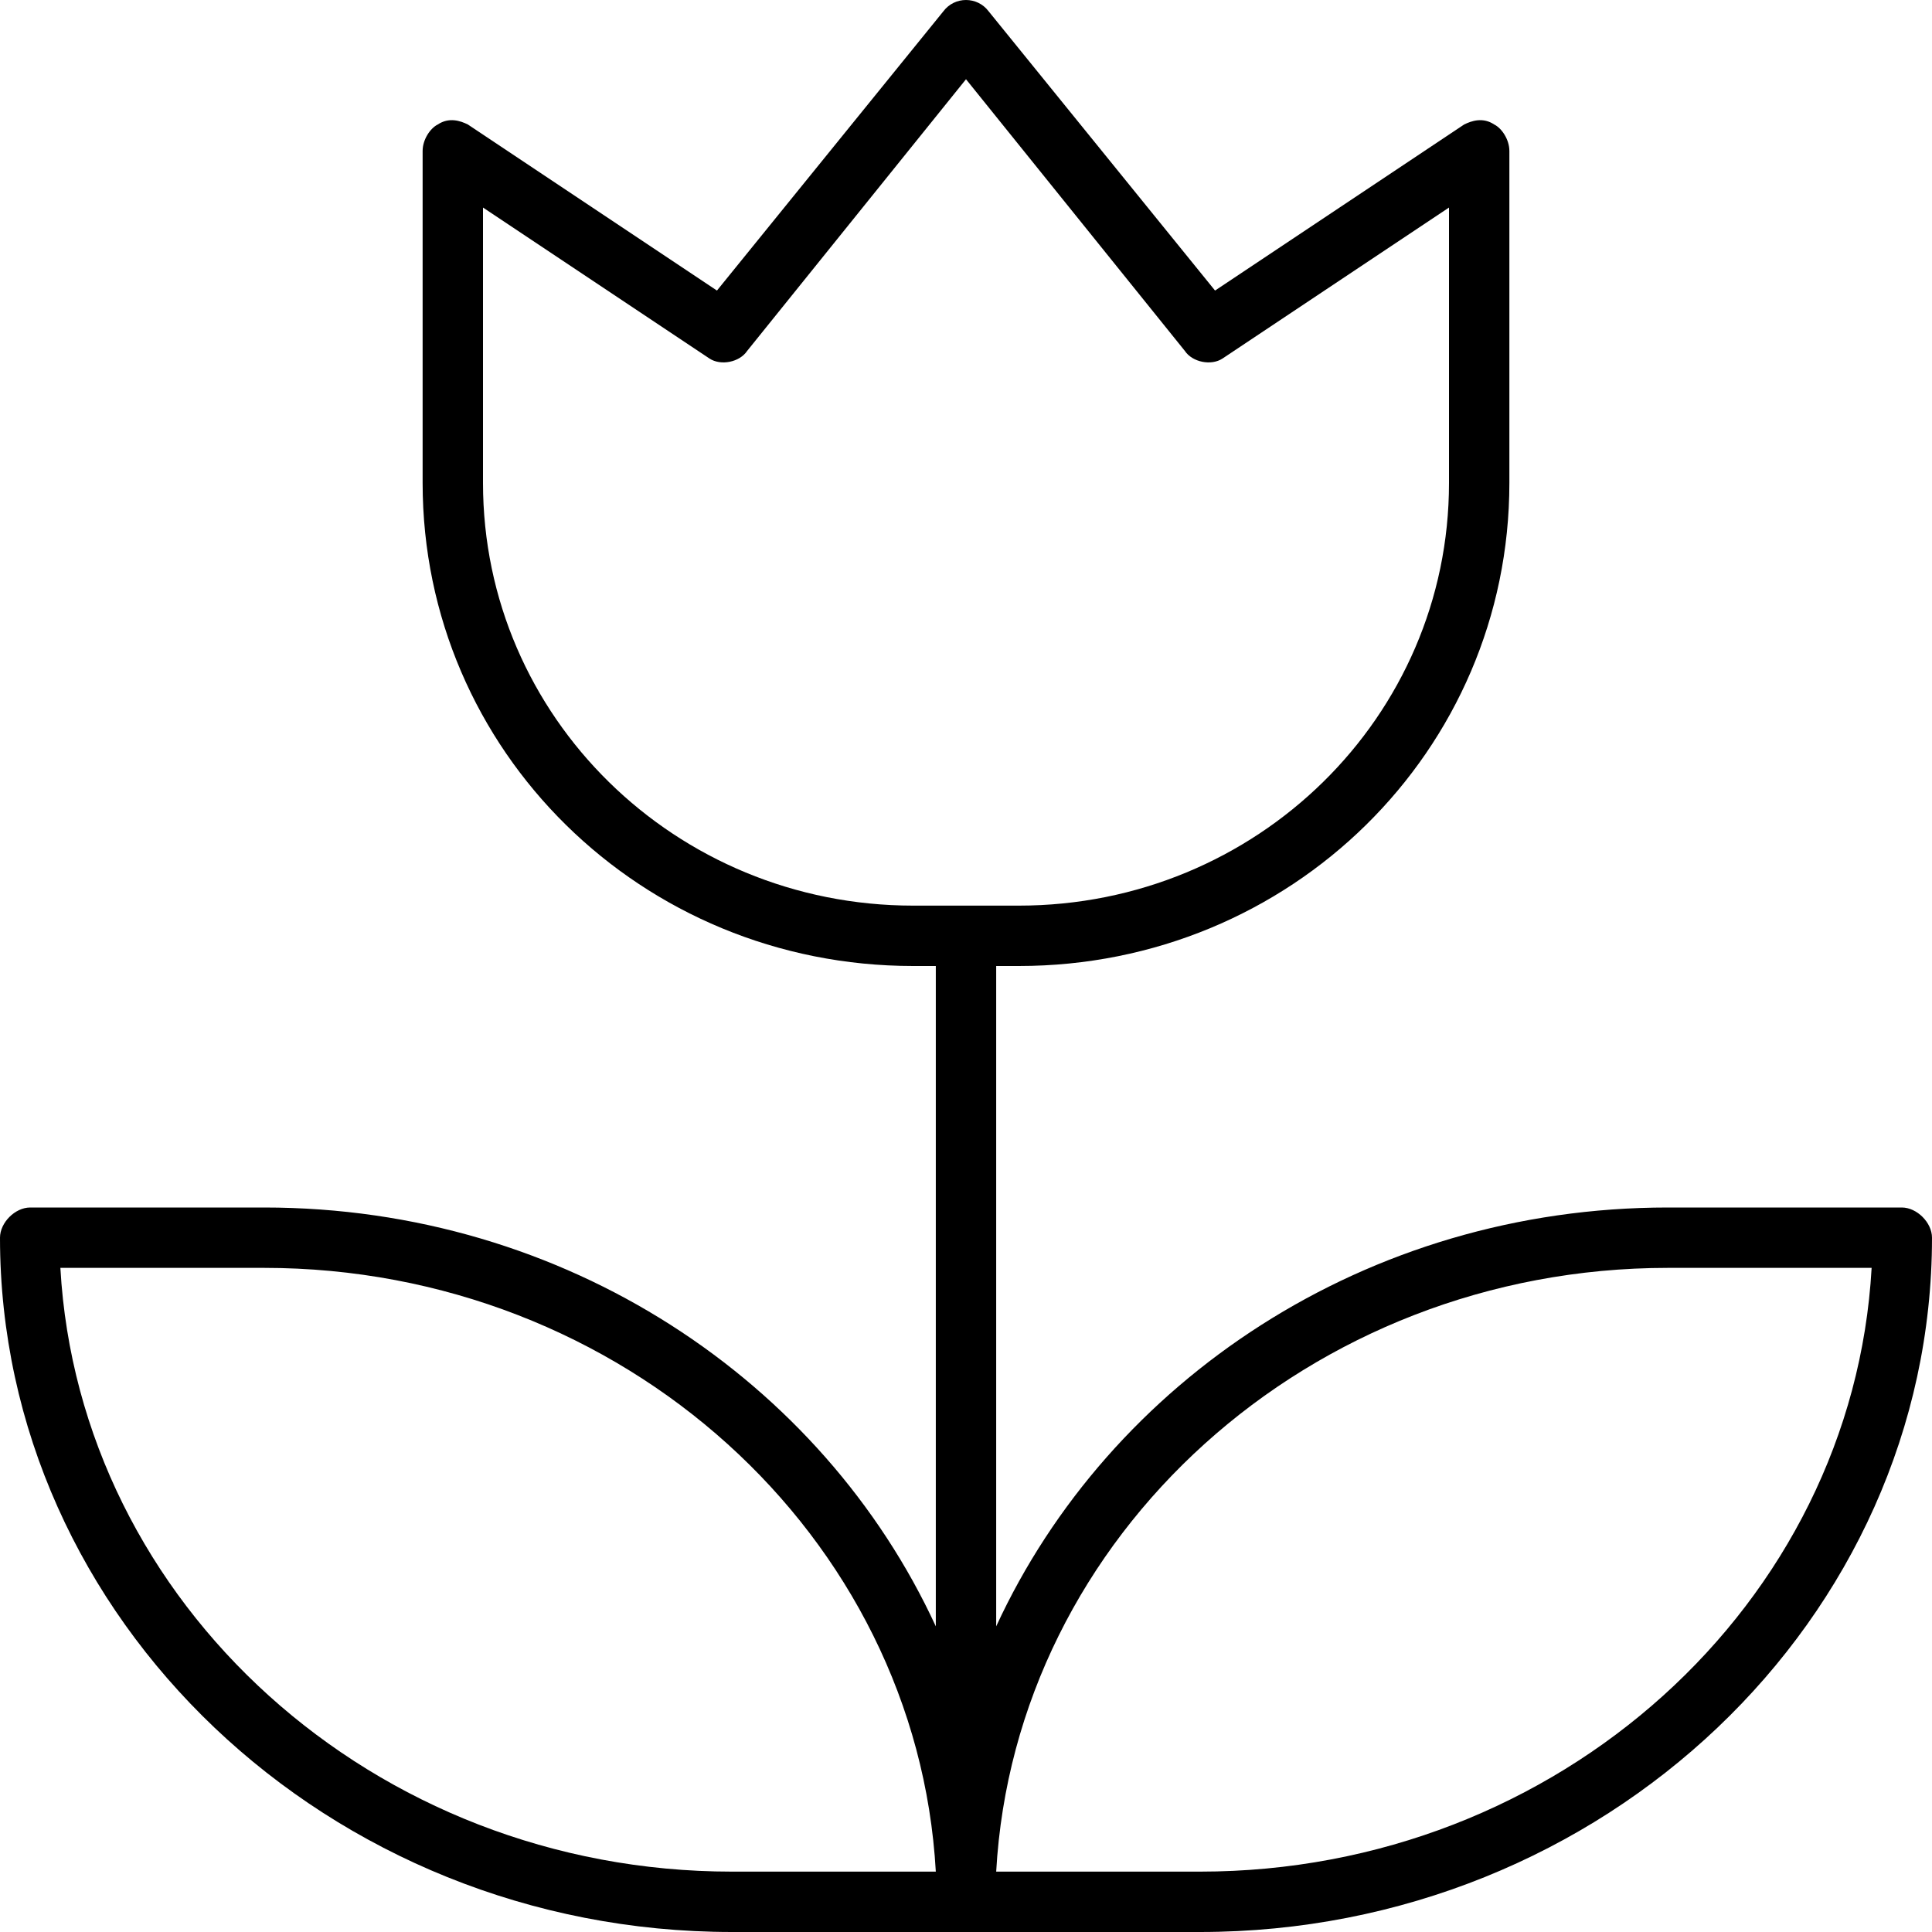 <svg xmlns="http://www.w3.org/2000/svg" viewBox="0 0 512 512"><!-- Font Awesome Pro 6.0.0-alpha1 by @fontawesome - https://fontawesome.com License - https://fontawesome.com/license (Commercial License) --><path d="M504 320H442C362 320 294 366 264 431V256H270C342 256 400 199 400 128V40C400 37 398 34 396 33C393 31 390 32 388 33L322 77L262 3C259 -1 253 -1 250 3L190 77L124 33C122 32 119 31 116 33C114 34 112 37 112 40V128C112 199 170 256 242 256H248V431C218 366 150 320 70 320H8C4 320 0 324 0 328C0 429 87 512 194 512H318C425 512 512 429 512 328C512 324 508 320 504 320ZM242 240C179 240 128 190 128 128V55L188 95C191 97 196 96 198 93L256 21L314 93C316 96 321 97 324 95L384 55V128C384 190 333 240 270 240H242ZM194 496C99 496 21 425 16 336H70C165 336 243 407 248 496H194ZM318 496H264C269 407 347 336 442 336H496C491 425 413 496 318 496Z"/></svg>